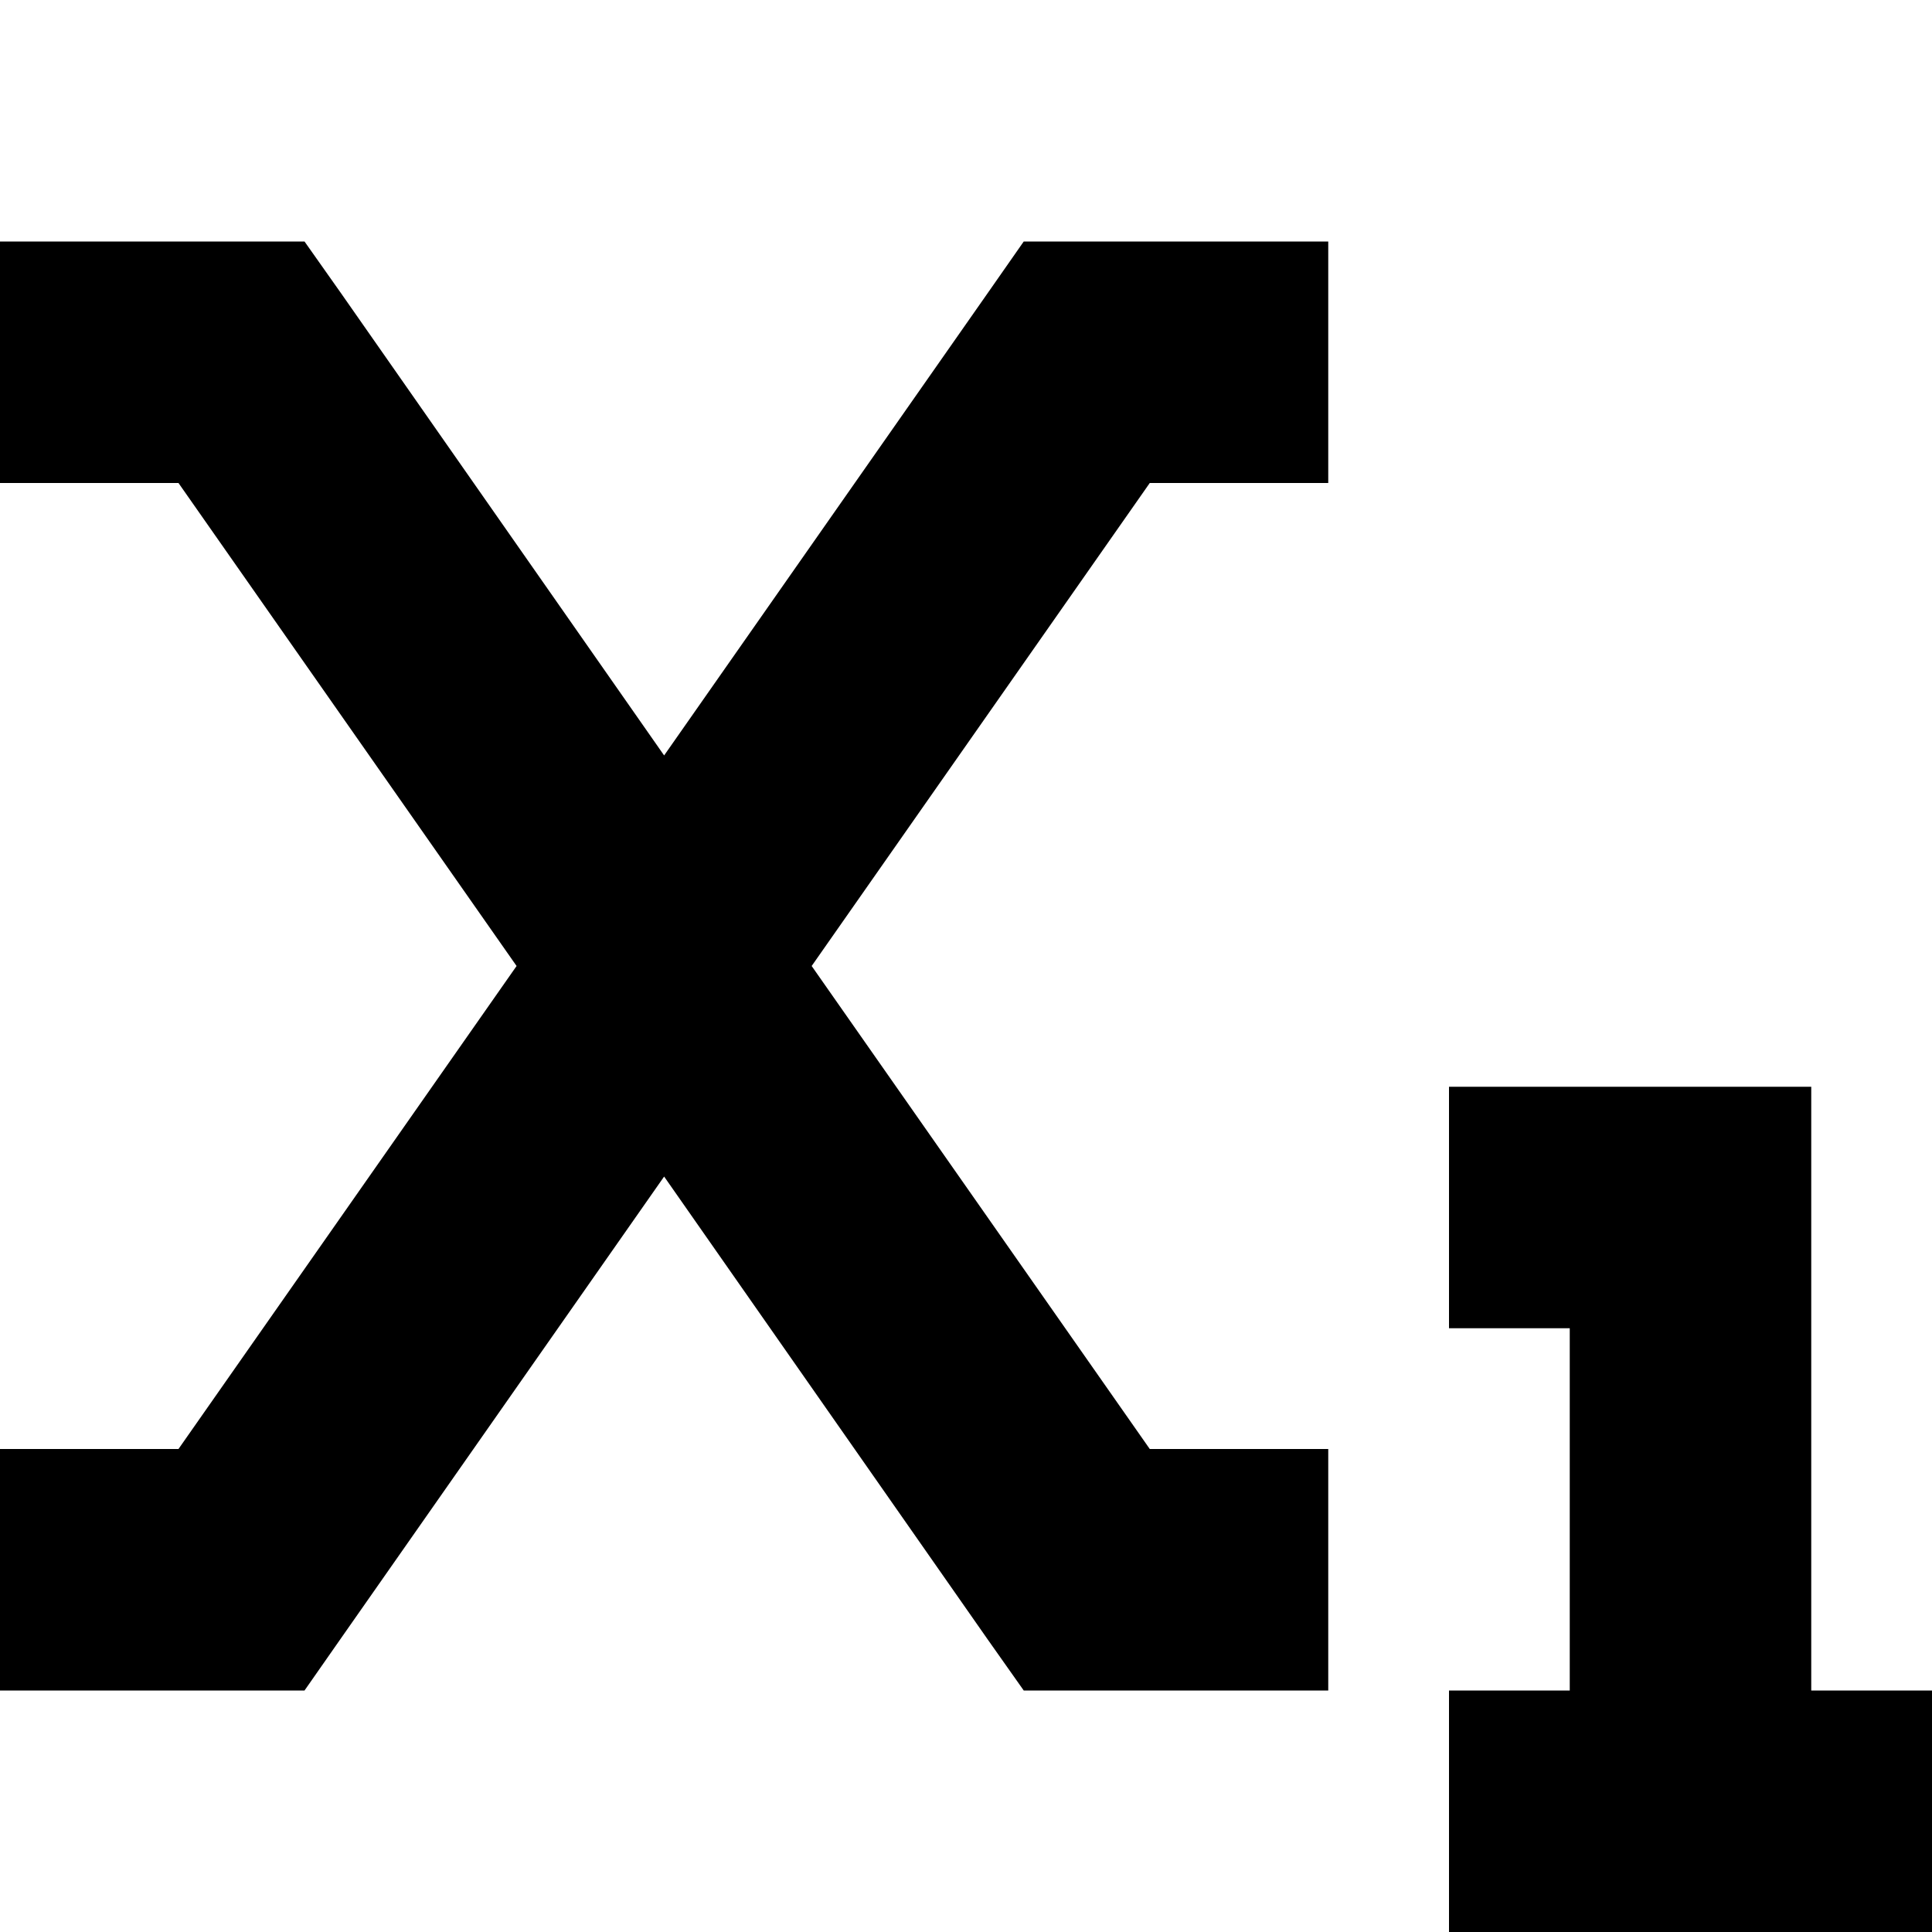 <svg fill="currentColor" xmlns="http://www.w3.org/2000/svg" viewBox="0 0 512 512"><!--! Font Awesome Pro 6.3.0 by @fontawesome - https://fontawesome.com License - https://fontawesome.com/license (Commercial License) Copyright 2023 Fonticons, Inc. --><path d="M0 64H32 64 80.7l9.6 13.6L176 200.2 261.8 77.6 271.3 64H288h32 32v64H320 304.7L215.1 256l89.6 128H320h32v64H320 288 271.3l-9.6-13.6L176 311.8 90.2 434.4 80.7 448H64 32 0V384H32 47.3l89.6-128L47.3 128H32 0V64zM384 288h32 32 32v32V448h32v64H480 416 384V448h32V352H384V288z"/></svg>